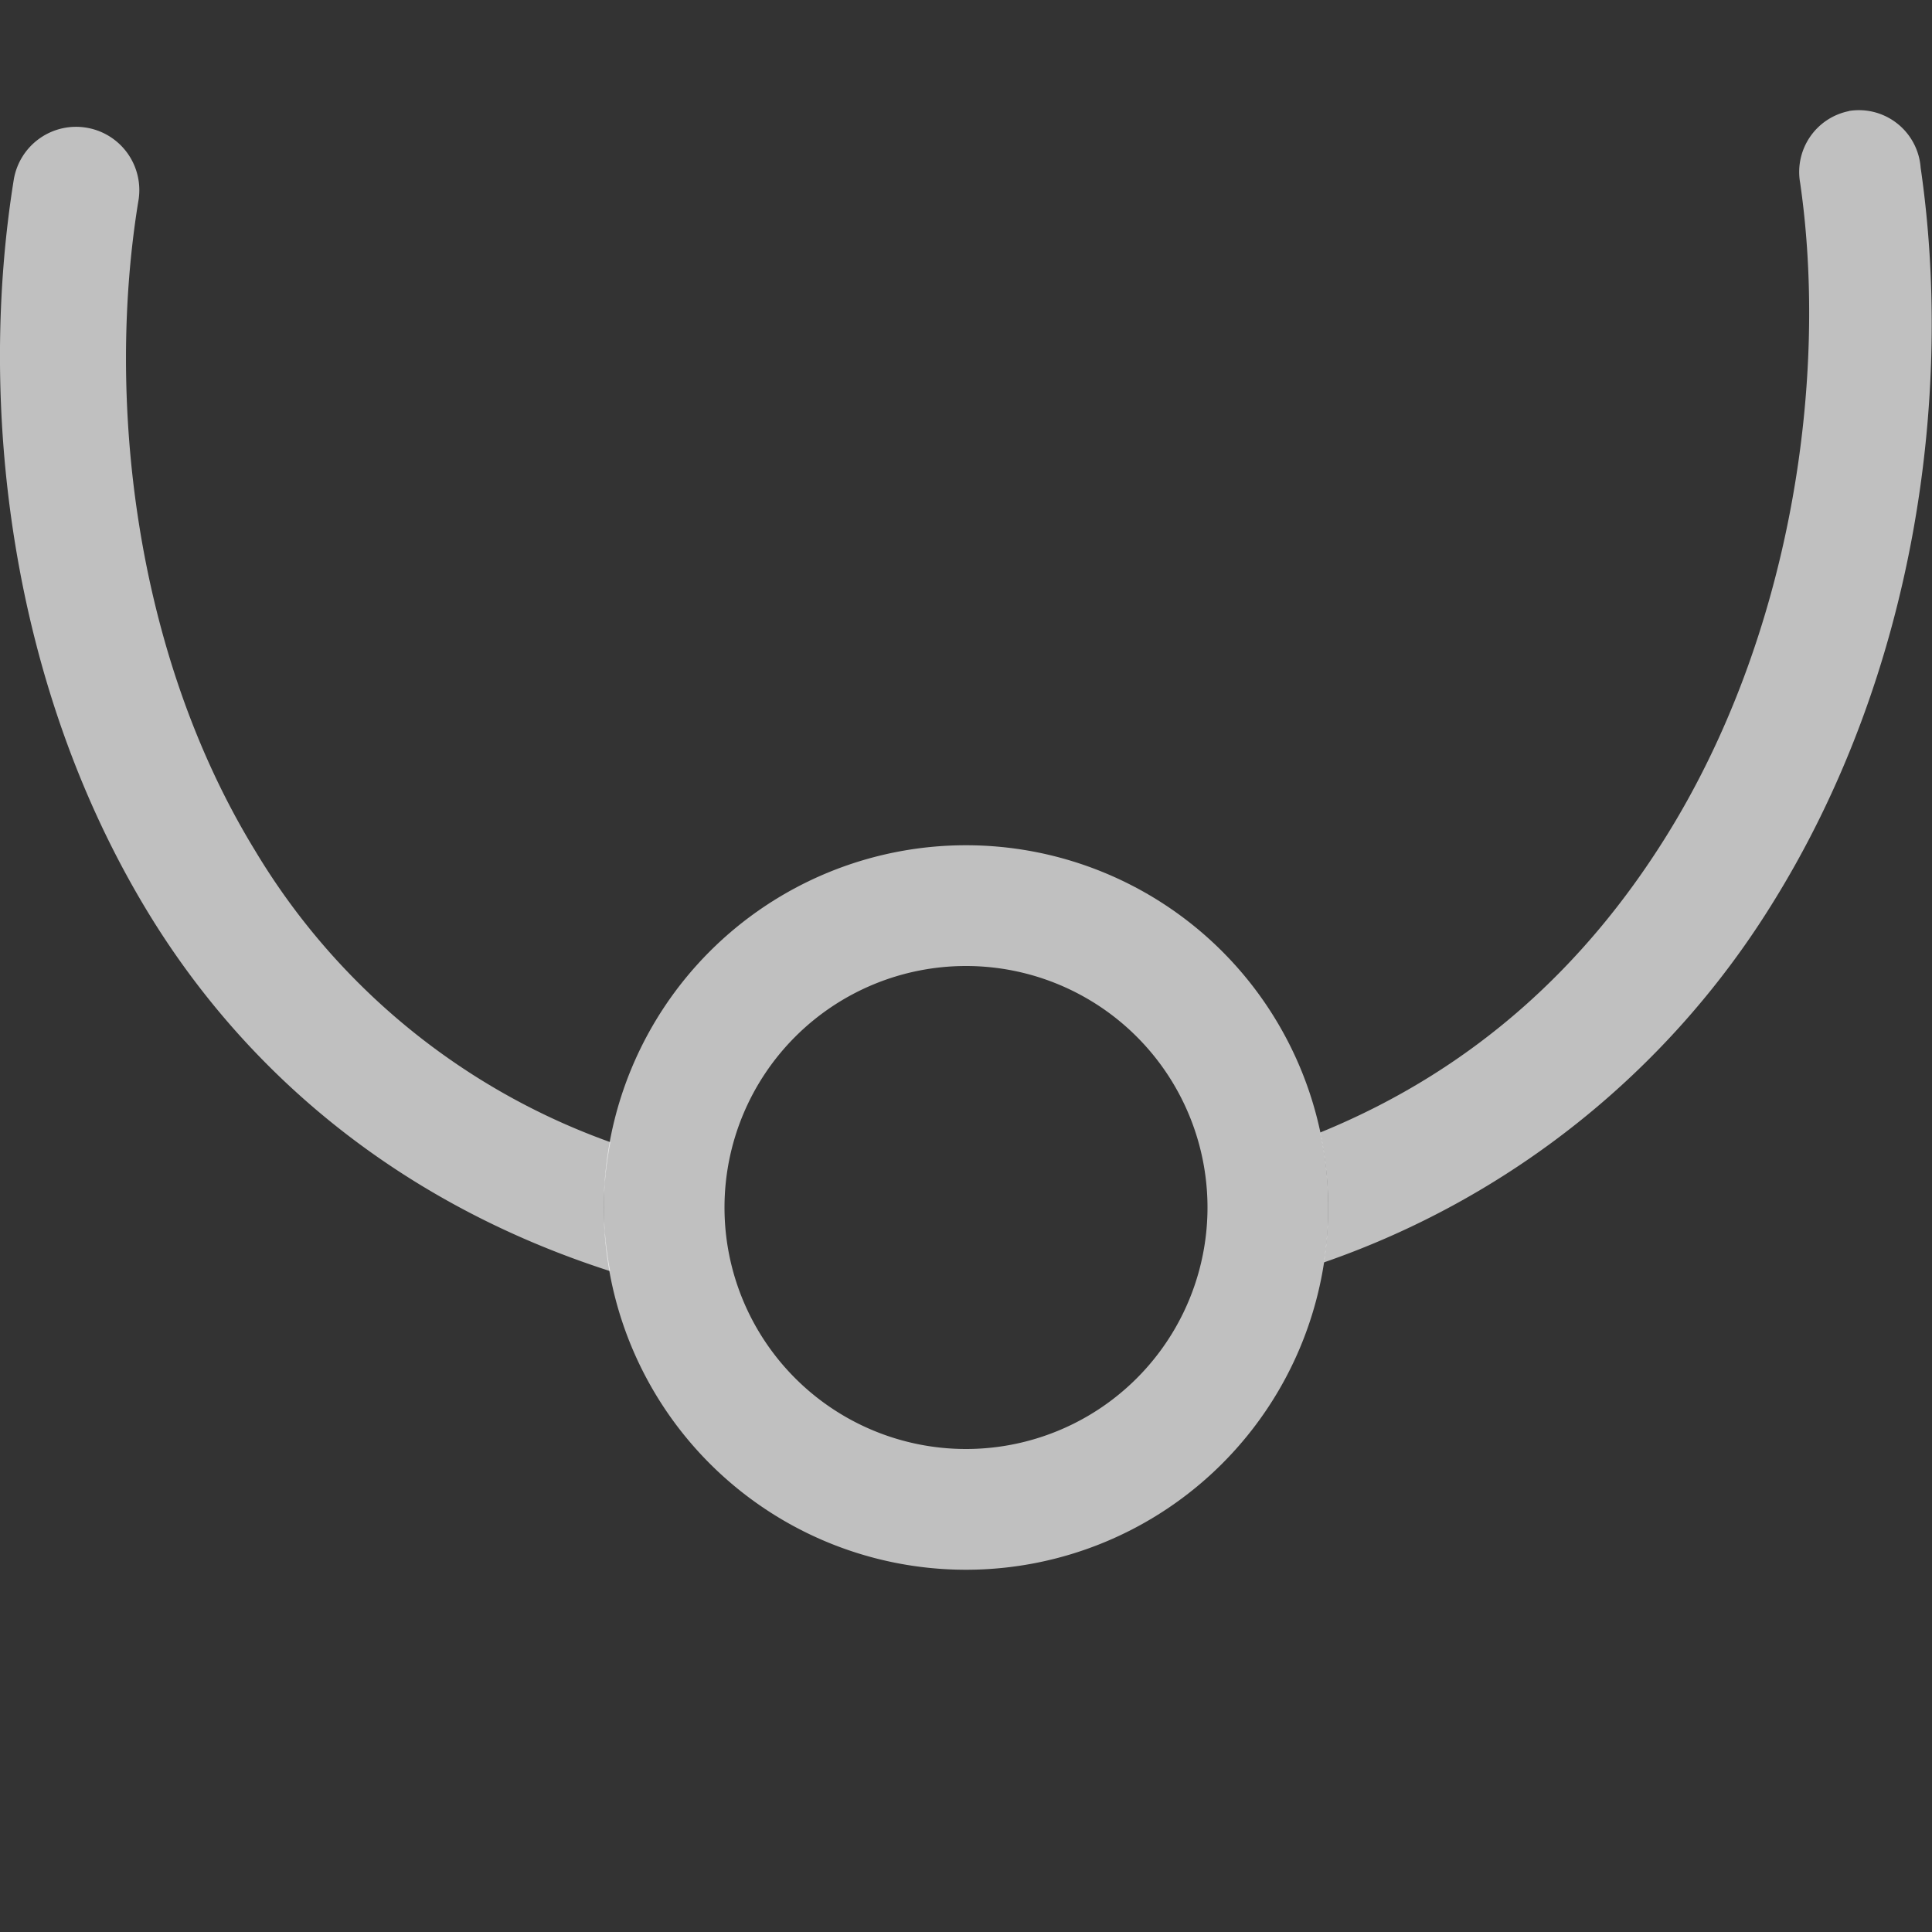 <svg xmlns="http://www.w3.org/2000/svg" width="16" height="16">
    <rect width="100%" height="100%" fill="#333333" stroke="none"/>
    <path d="M15.313.92a.513.514 0 0 0-.405.594c.233 1.602-.062 3.748-1.125 5.437-.646 1.027-1.556 1.9-2.85 2.428A3 3 0 0 1 11 10a3 3 0 0 1-.037.455 7.097 7.097 0 0 0 3.695-2.941c1.225-1.948 1.516-4.286 1.248-6.125a.513.514 0 0 0-.594-.47zM.725 1.059a.523.524 0 0 0-.61.423C-.182 3.316.062 5.656 1.238 7.576c.797 1.3 2.055 2.385 3.815 2.951A3 3 0 0 1 5 10a3 3 0 0 1 .055-.541 5.643 5.643 0 0 1-2.942-2.414C1.101 5.393.883 3.278 1.145 1.67a.523.524 0 0 0-.42-.611z" style="stroke-width:.999;fill:#fdfdfd;fill-opacity:.7"/>
    <path d="M8 7a3 3 0 0 0-3 3 3 3 0 0 0 3 3 3 3 0 0 0 3-3 3 3 0 0 0-3-3zm0 1a2 2 0 0 1 2 2 2 2 0 0 1-2 2 2 2 0 0 1-2-2 2 2 0 0 1 2-2z" style="fill:#fdfdfd;fill-opacity:.7;stroke-linecap:round;stroke-linejoin:round;stop-color:#000"/>
</svg>
